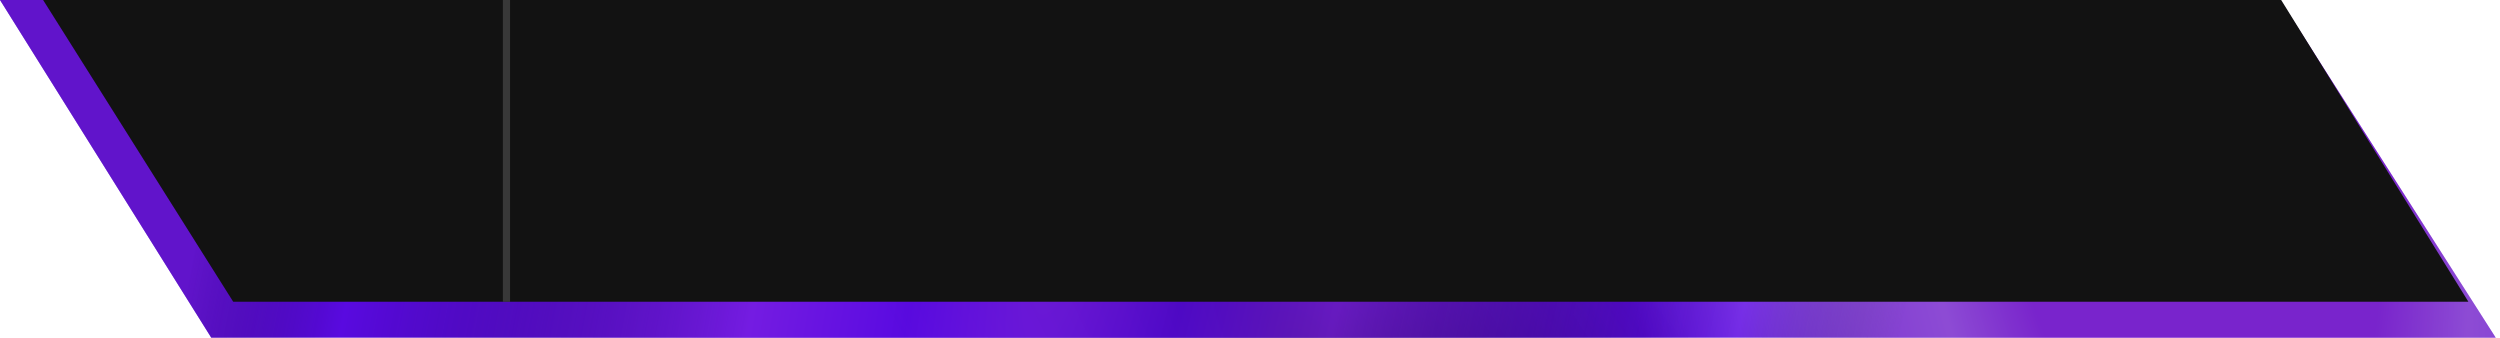 <svg width="348" height="47" viewBox="0 0 348 47" fill="none" xmlns="http://www.w3.org/2000/svg">
<path d="M317.4 0H0L29.4 47H347.4L317.4 0Z" fill="url(#paint0_radial_294_151)"/>
<path d="M317.4 0H0L29.4 47H347.4L317.4 0Z" fill="url(#paint1_radial_294_151)" fill-opacity="0.5"/>
<path d="M317.4 0H0L29.4 47H347.4L317.4 0Z" fill="url(#paint2_radial_294_151)" fill-opacity="0.6"/>
<path d="M6 0H317.539L343.6 42H32.461L6 0Z" fill="#121212"/>
<path d="M70 0H71V42H70V0Z" fill="#5F5F5F" fill-opacity="0.5"/>
<defs>
<radialGradient id="paint0_radial_294_151" cx="0" cy="0" r="1" gradientUnits="userSpaceOnUse" gradientTransform="translate(304.5 19) rotate(171.009) scale(79.983 168.325)">
<stop offset="0.327" stop-color="#8628E2"/>
<stop offset="0.474" stop-color="#AC72F2"/>
<stop offset="1" stop-color="#590AE0"/>
</radialGradient>
<radialGradient id="paint1_radial_294_151" cx="0" cy="0" r="1" gradientUnits="userSpaceOnUse" gradientTransform="translate(182.68 50.273) rotate(138.103) scale(44.788 95.902)">
<stop/>
<stop offset="0.786" stop-color="#2A056A" stop-opacity="0.25"/>
<stop offset="1" stop-color="#2A056A" stop-opacity="0"/>
</radialGradient>
<radialGradient id="paint2_radial_294_151" cx="0" cy="0" r="1" gradientUnits="userSpaceOnUse" gradientTransform="translate(150.5 17) rotate(-168.024) scale(118.07 708.361)">
<stop stop-color="#8628E2"/>
<stop offset="0.162" stop-color="#590AE0"/>
<stop offset="0.342" stop-color="#8628E2"/>
<stop offset="0.812" stop-opacity="0"/>
<stop offset="1" stop-color="#691FB2" stop-opacity="0.786"/>
</radialGradient>
</defs>
</svg>
